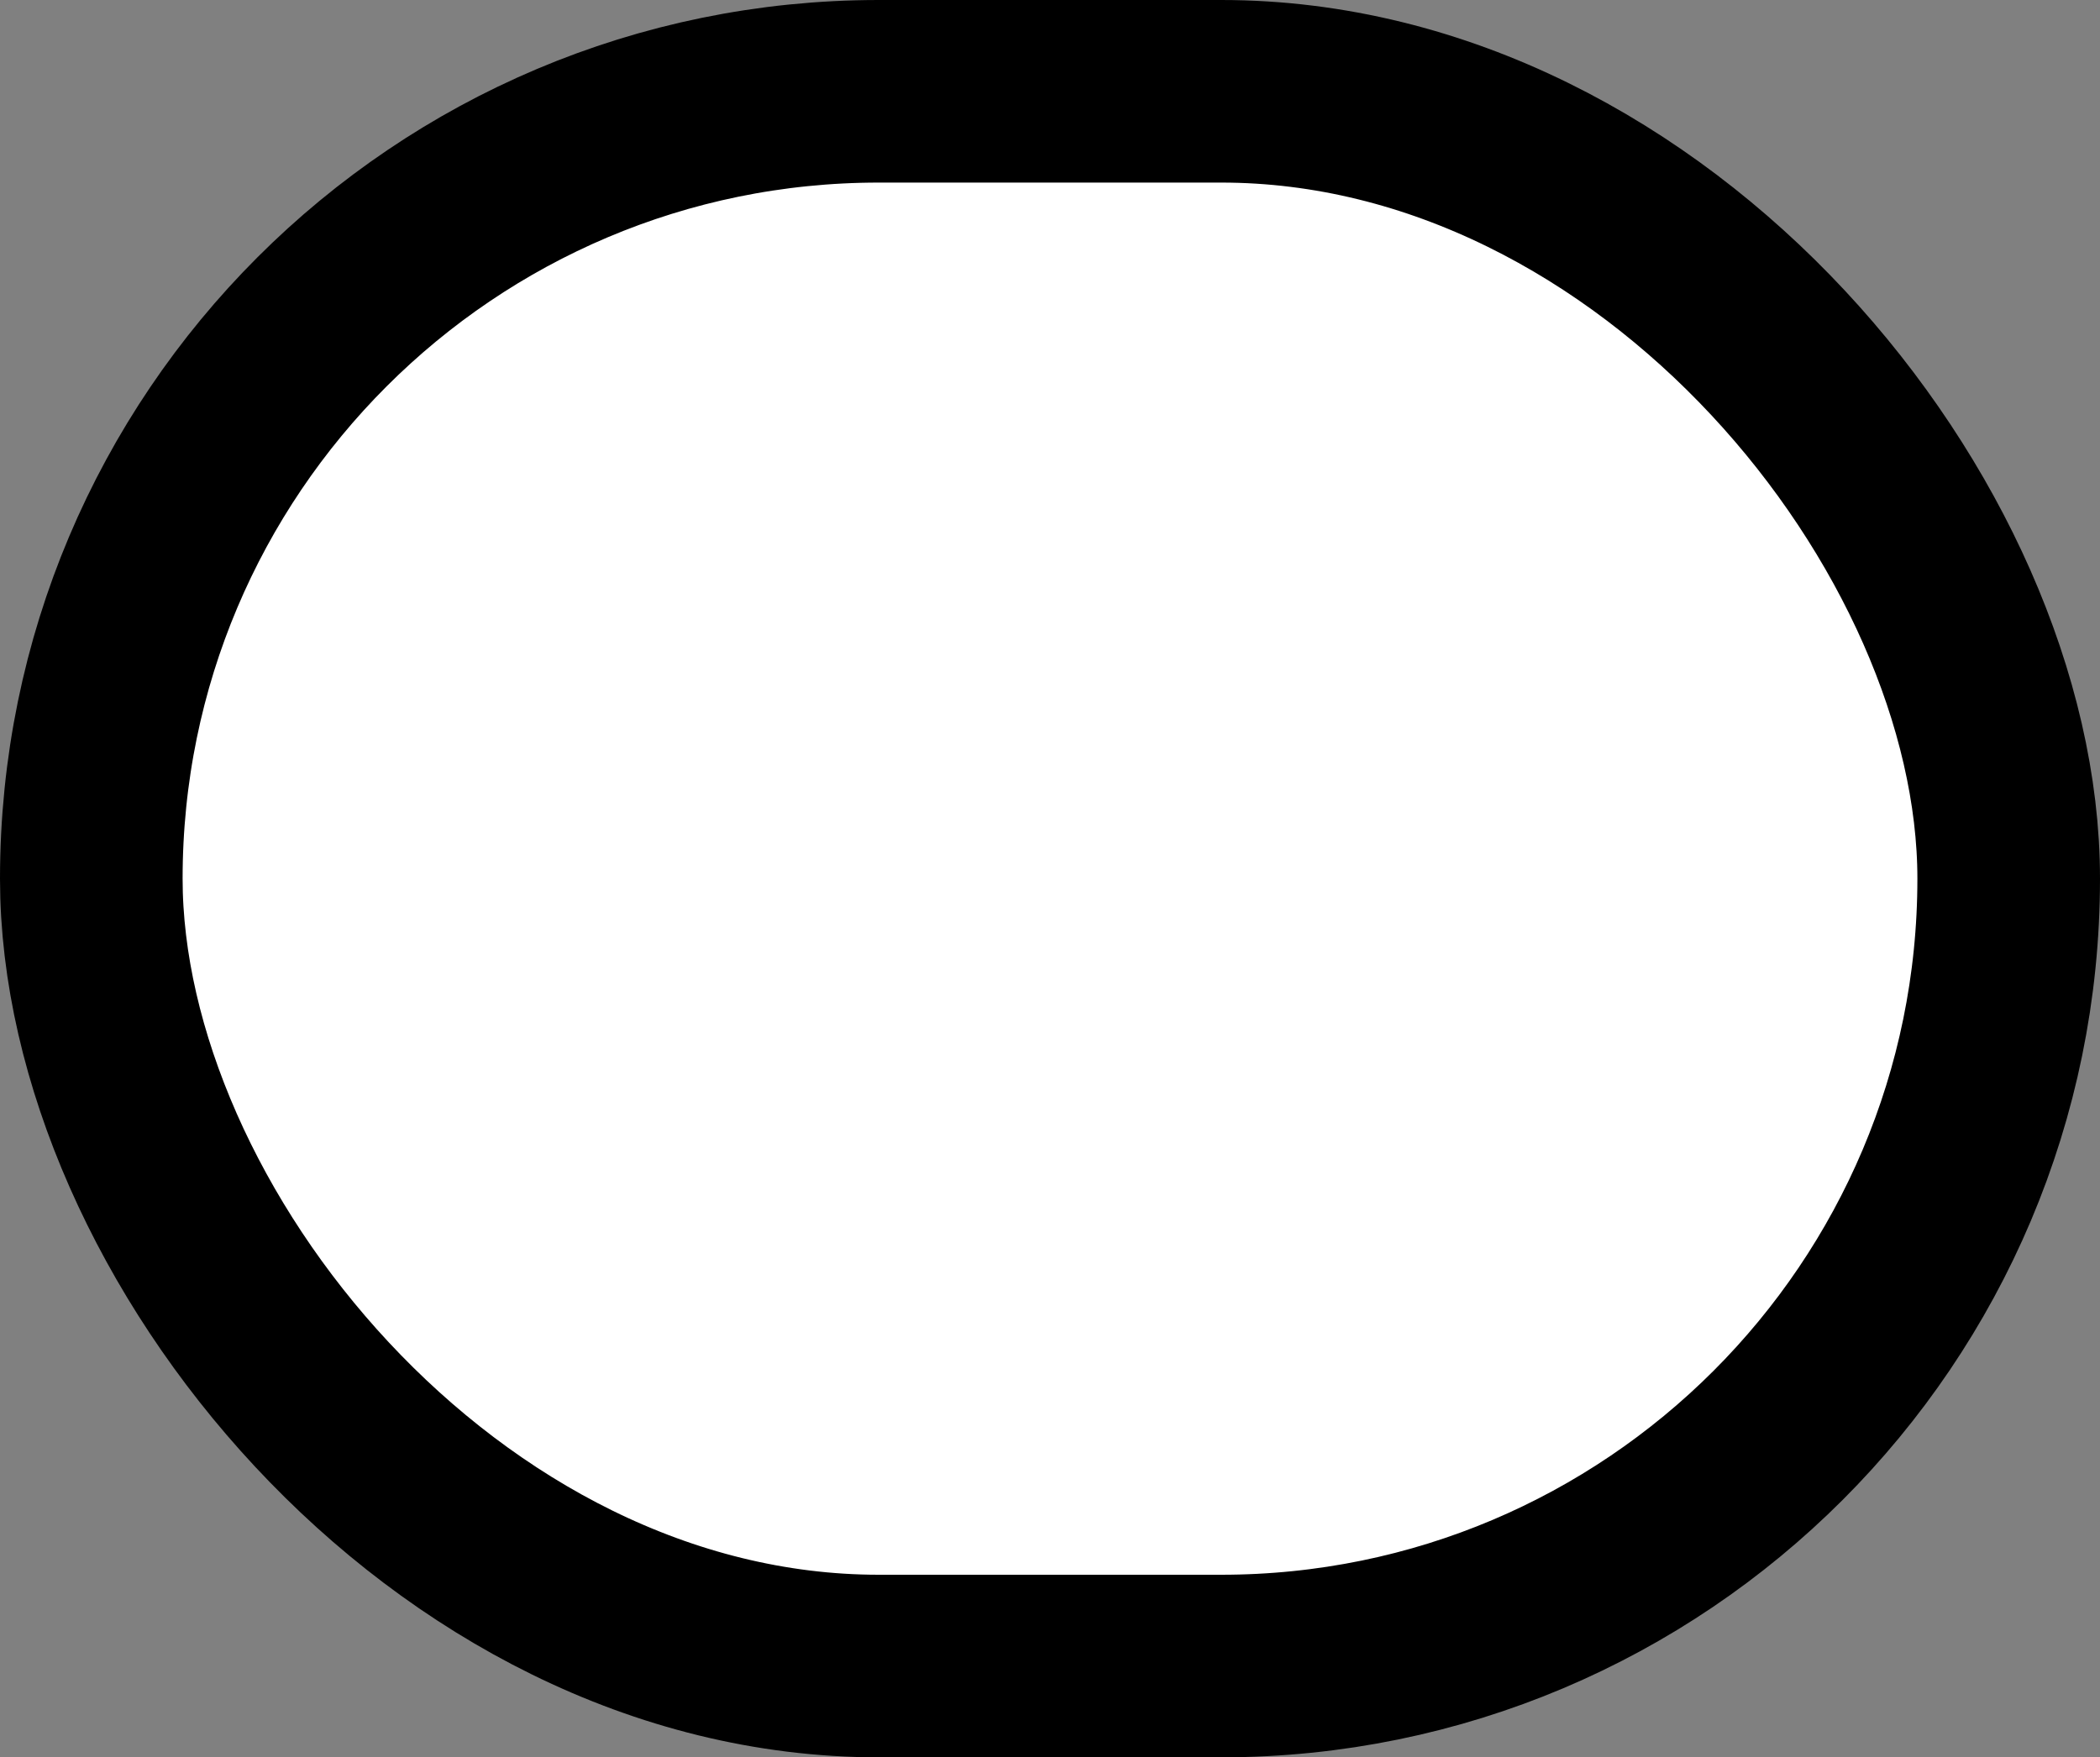 <svg width="92" height="77" viewBox="0 0 92 77" fill="none" xmlns="http://www.w3.org/2000/svg">
<rect x="0" y="0" width="92" height="77" fill="#808080" stroke="none"/>
<rect x="4" y="4" width="84" height="69" rx="34.5" fill="white" stroke="black" stroke-width="8"/>
</svg>
